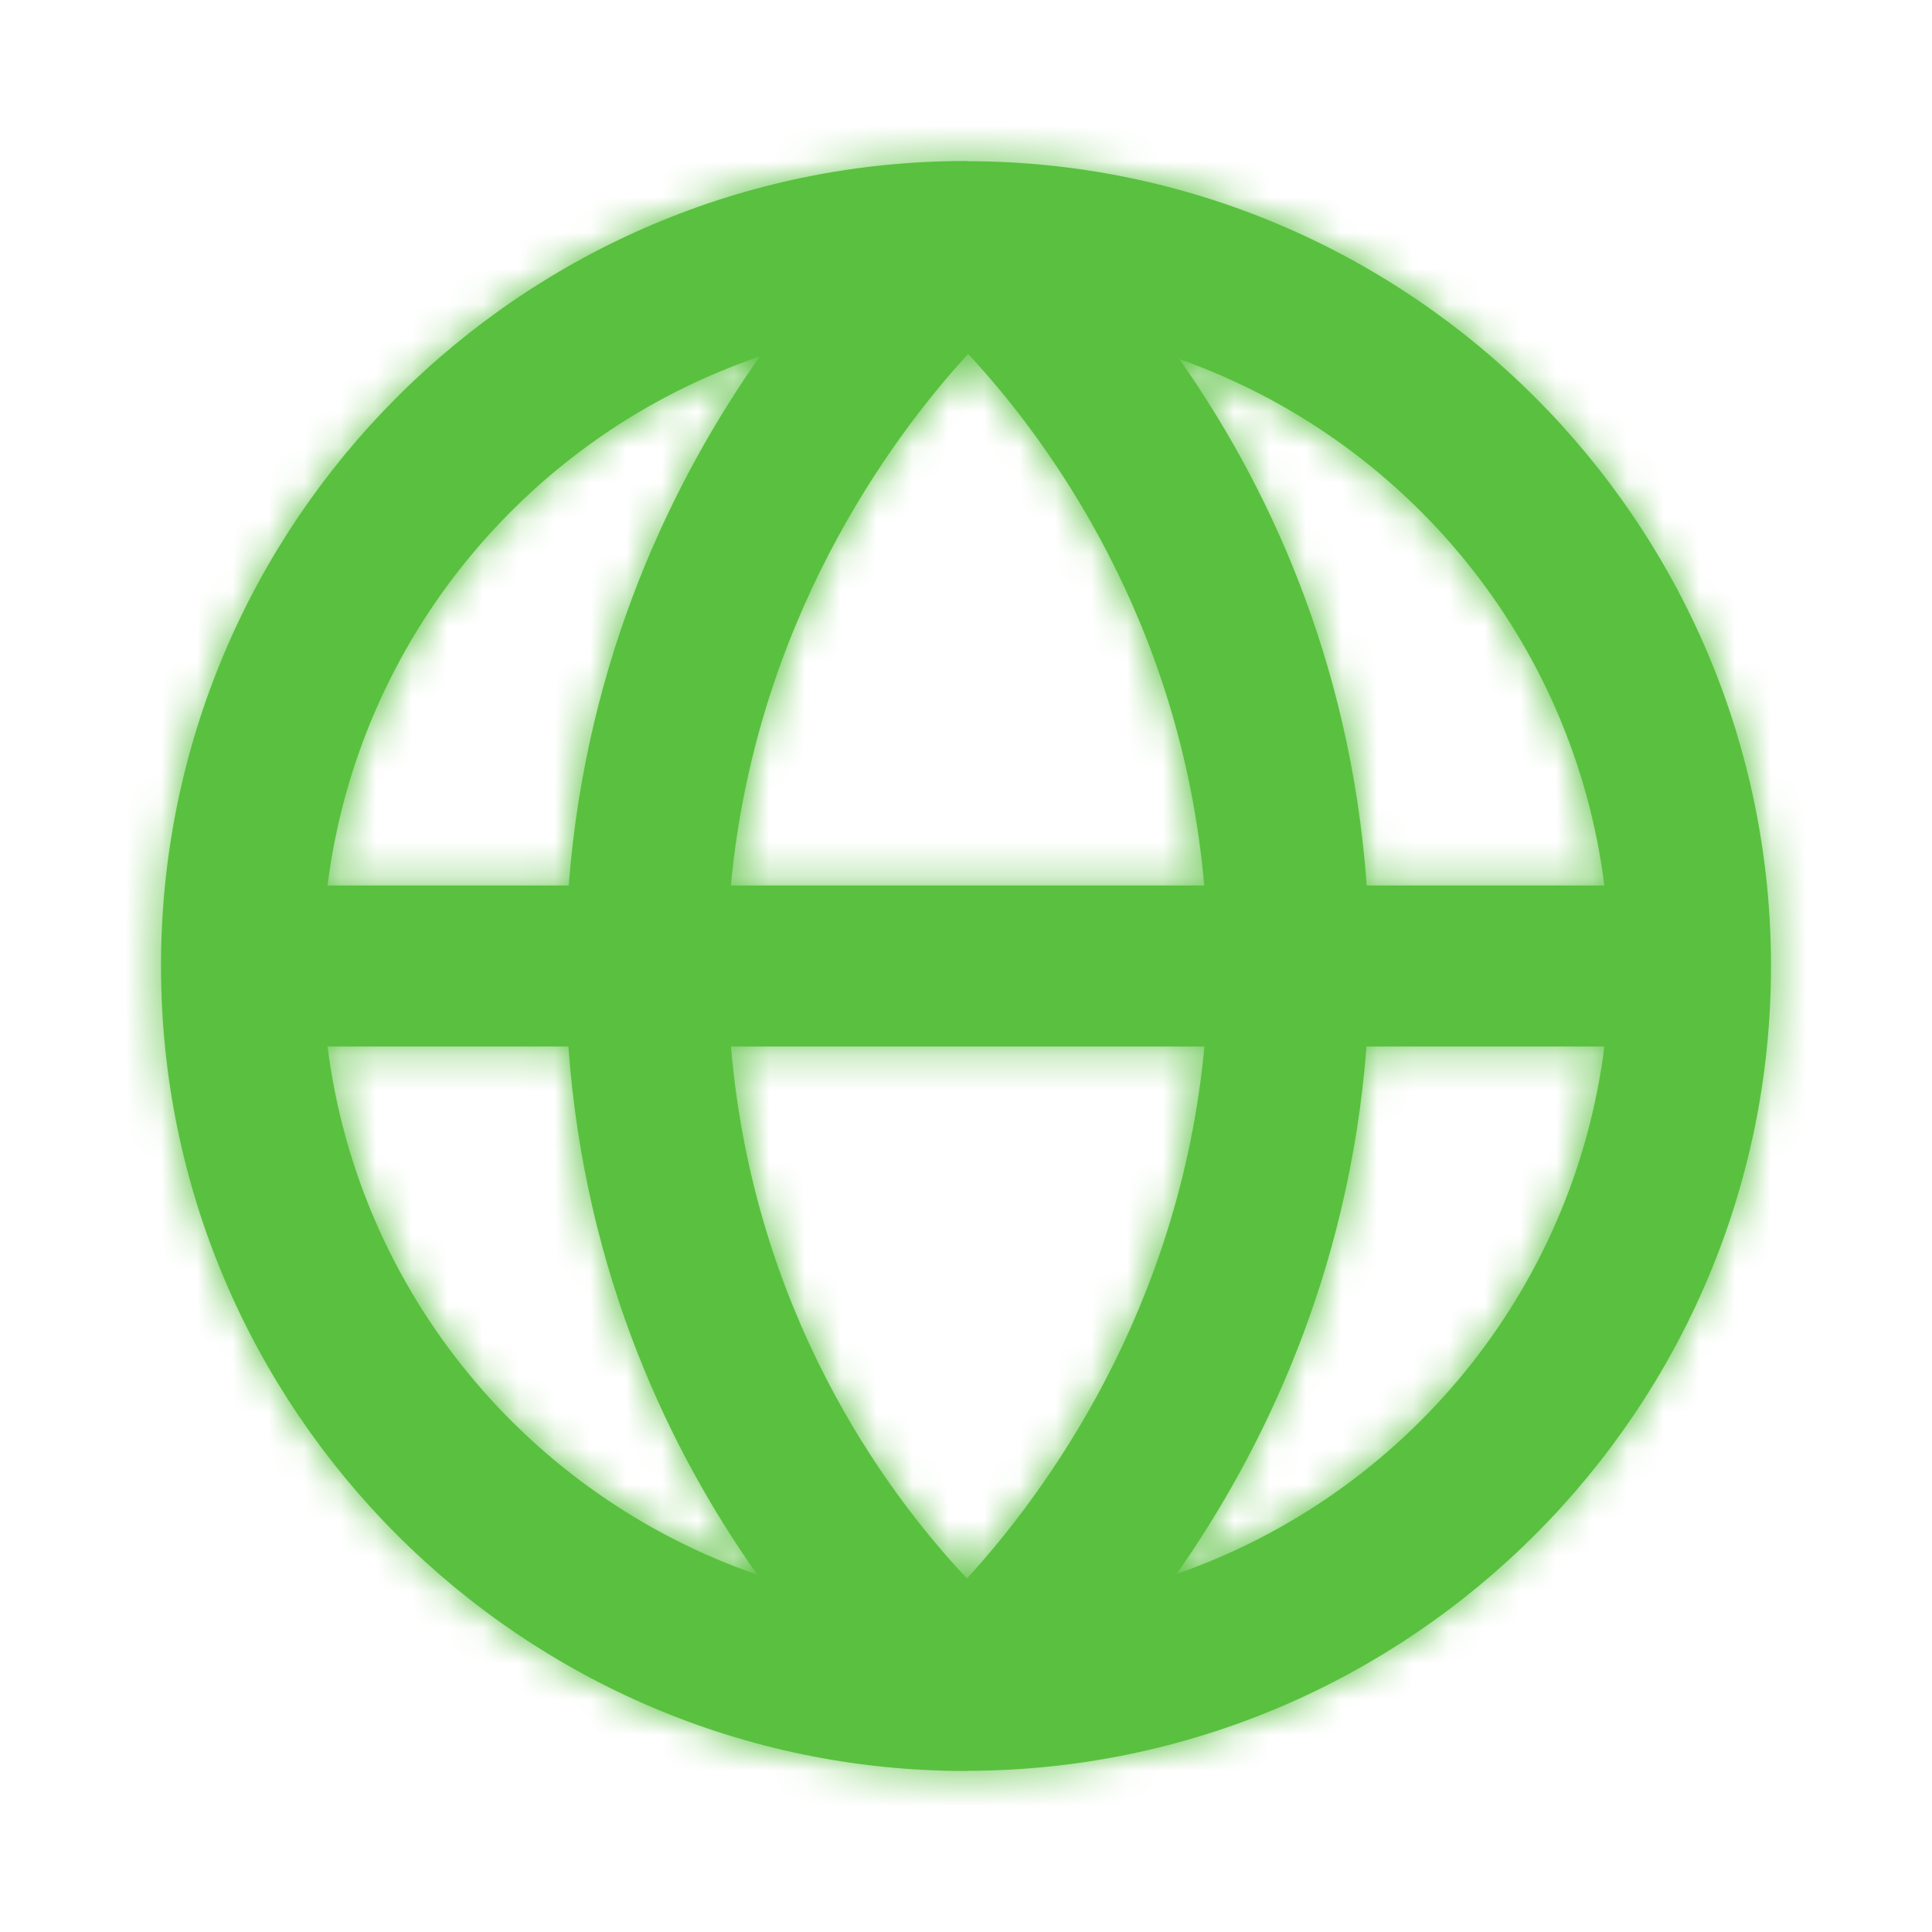 <svg width="54" height="54" viewBox="0 0 54 54" fill="none" xmlns="http://www.w3.org/2000/svg">
<path fill-rule="evenodd" clip-rule="evenodd" d="M32.888 43.992C35.249 40.621 37.703 35.665 38.194 29.25H44.843C43.981 36.117 39.242 41.782 32.888 43.992ZM9.155 29.25H15.887C16.351 35.69 18.774 40.626 21.166 44.012C14.782 41.814 10.021 36.137 9.155 29.25ZM21.235 9.965C18.868 13.336 16.391 18.308 15.896 24.75H9.155C10.024 17.838 14.818 12.143 21.235 9.965ZM20.428 24.75C21.116 17.388 24.883 12.262 27.059 9.893C29.309 12.303 33.017 17.381 33.658 24.75H20.428ZM20.43 29.25H33.664C32.976 36.623 29.201 41.749 27.027 44.118C24.671 41.62 21.058 36.612 20.43 29.25ZM44.842 24.75H38.2C37.739 18.34 35.343 13.419 32.962 10.037C39.28 12.265 43.985 17.91 44.842 24.75ZM49.5 27C49.5 14.616 39.44 4.54 27.063 4.505C27.054 4.505 27.045 4.502 27.034 4.502C27.025 4.502 27.011 4.5 27 4.5C14.594 4.5 4.5 14.596 4.5 27C4.5 39.407 14.594 49.5 27 49.5C27.014 49.5 27.025 49.498 27.034 49.498C27.038 49.498 27.041 49.5 27.045 49.5C27.052 49.5 27.058 49.495 27.063 49.495C39.44 49.462 49.5 39.384 49.5 27Z" fill="#59C13F"/>
<mask id="mask0" mask-type="alpha" maskUnits="userSpaceOnUse" x="4" y="4" width="46" height="46">
<path fill-rule="evenodd" clip-rule="evenodd" d="M32.888 43.992C35.249 40.621 37.703 35.665 38.194 29.25H44.843C43.981 36.117 39.242 41.782 32.888 43.992ZM9.155 29.25H15.887C16.351 35.69 18.774 40.626 21.166 44.012C14.782 41.814 10.021 36.137 9.155 29.25ZM21.235 9.965C18.868 13.336 16.391 18.308 15.896 24.75H9.155C10.024 17.838 14.818 12.143 21.235 9.965ZM20.428 24.75C21.116 17.388 24.883 12.262 27.059 9.893C29.309 12.303 33.017 17.381 33.658 24.75H20.428ZM20.43 29.25H33.664C32.976 36.623 29.201 41.749 27.027 44.118C24.671 41.62 21.058 36.612 20.43 29.25ZM44.842 24.75H38.2C37.739 18.34 35.343 13.419 32.962 10.037C39.28 12.265 43.985 17.91 44.842 24.75ZM49.5 27C49.5 14.616 39.44 4.54 27.063 4.505C27.054 4.505 27.045 4.502 27.034 4.502C27.025 4.502 27.011 4.5 27 4.5C14.594 4.5 4.5 14.596 4.5 27C4.5 39.407 14.594 49.5 27 49.5C27.014 49.5 27.025 49.498 27.034 49.498C27.038 49.498 27.041 49.5 27.045 49.5C27.052 49.5 27.058 49.495 27.063 49.495C39.44 49.462 49.5 39.384 49.5 27Z" fill="white"/>
</mask>
<g mask="url(#mask0)">
<rect width="54" height="54" fill="#59C13F"/>
</g>
</svg>
